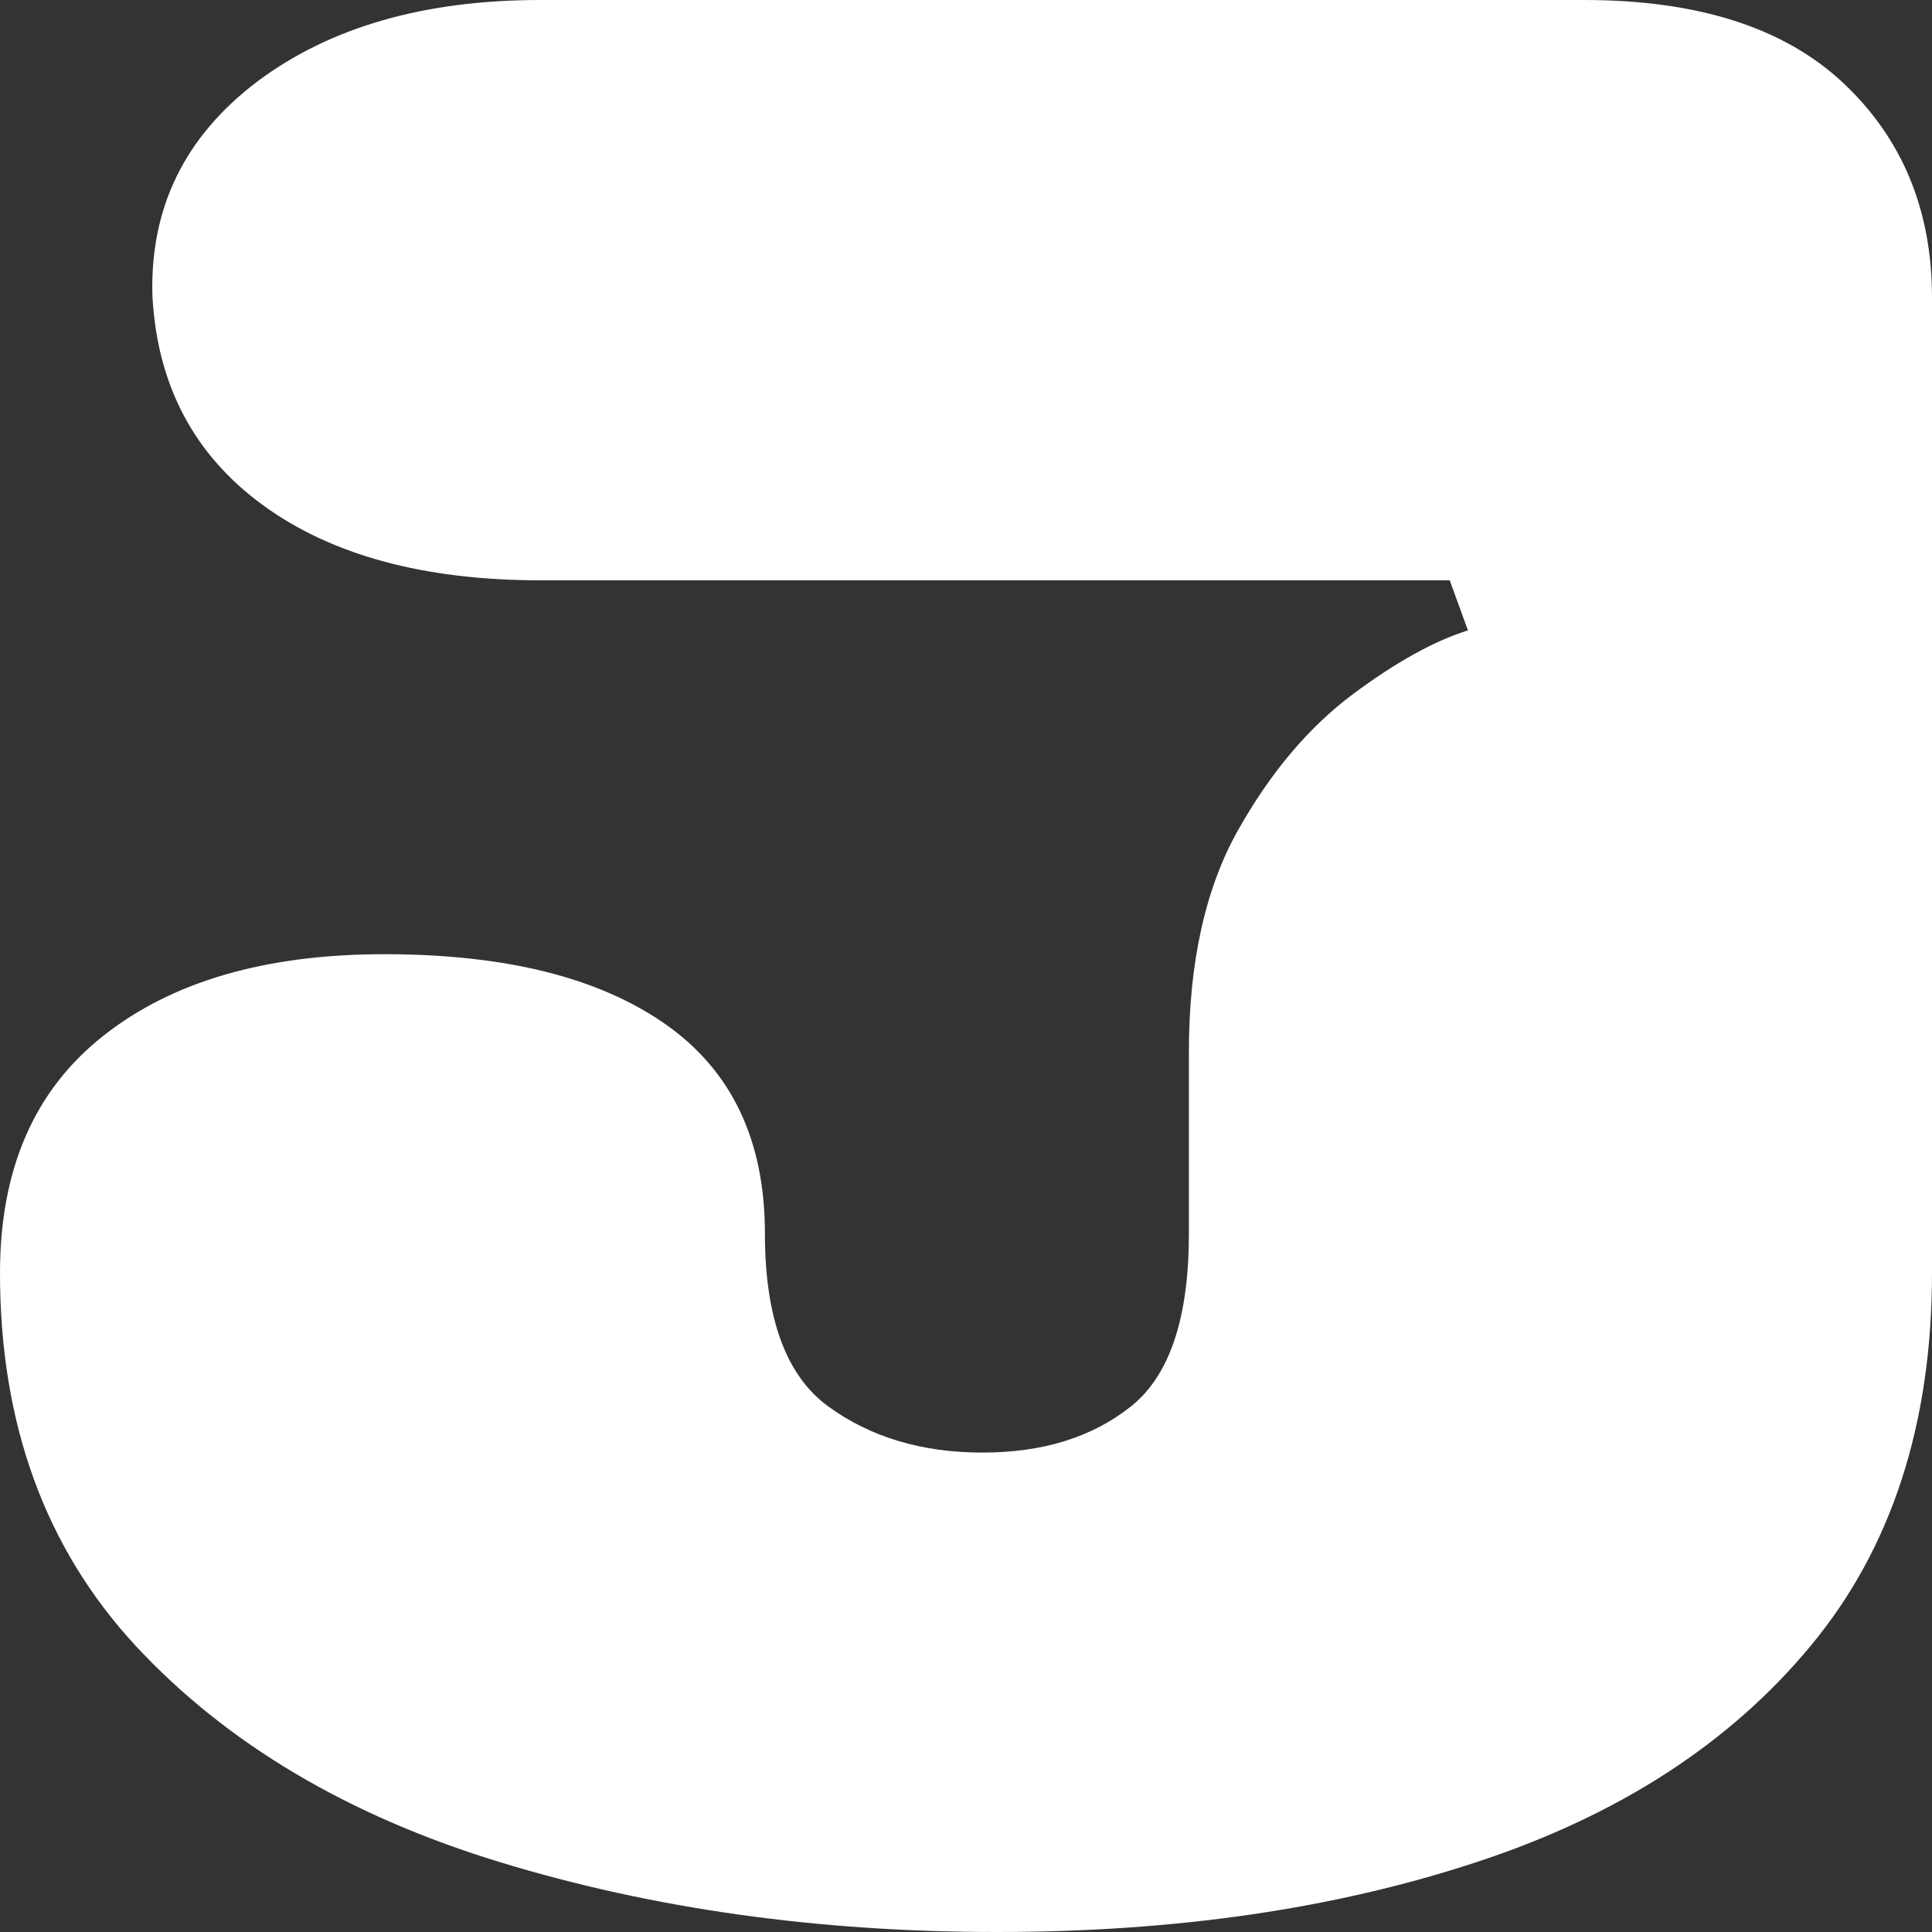 <?xml version="1.0" encoding="utf-8"?>
<!-- Generator: Adobe Illustrator 24.3.0, SVG Export Plug-In . SVG Version: 6.00 Build 0)  -->
<svg version="1.1" id="Layer_1" xmlns="http://www.w3.org/2000/svg" xmlns:xlink="http://www.w3.org/1999/xlink" x="0px" y="0px"
	 viewBox="0 0 54 54" style="enable-background:new 0 0 54 54;" xml:space="preserve">
<rect x="0" y="0" width="54" height="54" fill="#333333" stroke="none"/>
<style type="text/css">
	.st0{fill:#FFFFFF;}
	.st1{display:none;}
	.st2{display:inline;fill:#FFFFFF;}
</style>
<g id="j">
	<path class="st0" d="M27.86,54c-5,0-9.62-0.65-13.88-1.95c-4.26-1.3-7.65-3.32-10.18-6.04C1.27,43.28,0,39.81,0,35.58
		c0-2.9,0.96-5.11,2.89-6.63c1.92-1.52,4.54-2.28,7.85-2.28c3.38,0,5.99,0.65,7.85,1.95c1.86,1.3,2.79,3.25,2.79,5.86
		c0,2.36,0.59,3.97,1.77,4.83c1.18,0.86,2.62,1.29,4.31,1.29c1.69,0,3.07-0.43,4.15-1.29c1.08-0.86,1.62-2.47,1.62-4.83v-5.08
		c0-2.5,0.46-4.57,1.37-6.19c0.91-1.62,1.98-2.88,3.19-3.79c1.22-0.91,2.3-1.51,3.24-1.8l-0.51-1.4H15.1c-3.24,0-5.83-0.7-7.75-2.1
		c-1.92-1.4-2.96-3.35-3.09-5.86C4.19,5.8,5.17,3.81,7.19,2.28C9.22,0.76,11.85,0,15.1,0h29.18c3.17,0,5.59,0.77,7.24,2.32
		c1.65,1.55,2.48,3.55,2.48,6v27.26c0,4.22-1.13,7.7-3.39,10.42c-2.26,2.73-5.37,4.74-9.32,6.04C37.33,53.35,32.86,54,27.86,54z"/>
</g>
<g id="e" class="st1">
	<path class="st2" d="M0,27.2c0-5.36,1.17-10.09,3.51-14.16s5.68-7.27,10.02-9.58C17.87,1.16,23.05,0,29.06,0
		c4.68,0,8.89,0.78,12.64,2.34c3.75,1.56,6.7,3.65,8.85,6.27c2.15,2.62,3.23,5.49,3.23,8.61c0,3.26-1.04,5.57-3.12,6.93
		c-2.08,1.36-5.16,2.04-9.24,2.04H18.04c0,1.77,0.76,3.23,2.28,4.38c1.52,1.16,4.1,1.73,7.74,1.73c1.85,0,3.58-0.17,5.18-0.51
		c1.6-0.34,3.23-0.66,4.9-0.97c1.67-0.31,3.54-0.46,5.62-0.46c2.97,0,5.42,0.97,7.35,2.9c1.93,1.94,2.89,4.6,2.89,8
		c0,4.01-2.25,7.13-6.74,9.37C42.77,52.88,36.89,54,29.62,54c-5.12,0-9.93-0.92-14.42-2.75c-4.49-1.83-8.15-4.74-10.97-8.71
		C1.41,38.56,0,33.45,0,27.2z M36.07,22.82c1.11,0,1.48-0.47,1.11-1.43c-0.3-0.95-1.19-1.94-2.67-2.95
		c-1.49-1.02-3.64-1.53-6.46-1.53c-3.27,0-5.7,0.65-7.29,1.94c-1.6,1.29-2.39,2.62-2.39,3.97H36.07z"/>
</g>
<g id="s" class="st1">
	<path class="st2" d="M27.93,54c-5.02,0-9.65-0.44-13.91-1.33c-4.25-0.89-7.66-2.3-10.2-4.24C1.27,46.5,0,43.92,0,40.7
		c0-2.82,0.94-5.16,2.84-7c1.89-1.84,4.4-2.76,7.53-2.76c1.96,0,3.94,0.28,5.95,0.84c2,0.56,4.13,1.1,6.38,1.63
		c2.25,0.53,4.69,0.79,7.31,0.79c2.33,0,3.89-0.11,4.69-0.34c0.8-0.23,1.2-0.67,1.2-1.33c0-0.79-0.49-1.31-1.47-1.58
		c-0.98-0.26-2.64-0.59-4.96-0.99l-7.85-1.38c-3.27-0.59-6.46-1.36-9.55-2.32c-3.09-0.95-5.64-2.38-7.64-4.29c-2-1.9-3-4.5-3-7.78
		c0-4.47,2.2-7.95,6.6-10.45C12.42,1.25,18.8,0,27.16,0c4.8,0,9.11,0.43,12.93,1.28c3.82,0.85,6.85,2.12,9.11,3.79
		c2.25,1.68,3.38,3.76,3.38,6.26c0.07,2.69-0.73,4.86-2.4,6.5c-1.67,1.64-3.78,2.46-6.33,2.46c-1.82,0-3.65-0.21-5.51-0.64
		c-1.85-0.43-3.86-0.89-6-1.38c-2.15-0.49-4.6-0.77-7.36-0.84c-1.96-0.13-3.56-0.03-4.8,0.3c-1.24,0.33-1.85,0.85-1.85,1.58
		c0,0.79,0.73,1.33,2.18,1.63c1.45,0.3,3.64,0.67,6.55,1.13l7.75,1.28c4.73,0.72,8.49,1.63,11.29,2.71c2.8,1.08,4.82,2.58,6.05,4.48
		c1.24,1.91,1.85,4.53,1.85,7.88c0,3.48-1.11,6.39-3.33,8.72c-2.22,2.33-5.29,4.06-9.22,5.17C37.53,53.44,33.02,54,27.93,54z"/>
</g>
<g class="st1">
	<path class="st2" d="M0,27.2c0-5.36,1.17-10.09,3.51-14.16s5.68-7.27,10.02-9.58C17.87,1.16,23.05,0,29.06,0
		c4.68,0,8.89,0.78,12.64,2.34c3.75,1.56,6.7,3.65,8.85,6.27c2.15,2.62,3.23,5.49,3.23,8.61c0,3.26-1.04,5.57-3.12,6.93
		c-2.08,1.36-5.16,2.04-9.24,2.04H18.04c0,1.77,0.76,3.23,2.28,4.38c1.52,1.16,4.1,1.73,7.74,1.73c1.85,0,3.58-0.17,5.18-0.51
		c1.6-0.34,3.23-0.66,4.9-0.97c1.67-0.31,3.54-0.46,5.62-0.46c2.97,0,5.42,0.97,7.35,2.9c1.93,1.94,2.89,4.6,2.89,8
		c0,4.01-2.25,7.13-6.74,9.37C42.77,52.88,36.89,54,29.62,54c-5.12,0-9.93-0.92-14.42-2.75c-4.49-1.83-8.15-4.74-10.97-8.71
		C1.41,38.56,0,33.45,0,27.2z M36.07,22.82c1.11,0,1.48-0.47,1.11-1.43c-0.3-0.95-1.19-1.94-2.67-2.95
		c-1.49-1.02-3.64-1.53-6.46-1.53c-3.27,0-5.7,0.65-7.29,1.94c-1.6,1.29-2.39,2.62-2.39,3.97H36.07z"/>
</g>
<g id="o" class="st1">
	<path class="st2" d="M26.95,54c-8.21,0-14.76-2.36-19.63-7.09C2.44,42.18,0,35.49,0,26.85c0-5.31,1.12-9.97,3.37-13.98
		c2.25-4.01,5.38-7.16,9.42-9.44C16.82,1.14,21.54,0,26.95,0C32.98,0,38,1.14,42,3.42c4,2.28,7,5.43,9,9.44c2,4.02,3,8.68,3,13.98
		c0,8.64-2.23,15.33-6.68,20.06C42.86,51.64,36.07,54,26.95,54z M12.53,25.11c0,2.11,1.09,3.59,3.26,4.44
		c2.17,0.85,5.89,1.28,11.16,1.28c5.26,0,8.98-0.42,11.16-1.28c2.17-0.85,3.26-2.33,3.26-4.44c0-2.04-1.09-3.47-3.26-4.29
		c-2.18-0.82-5.89-1.23-11.16-1.23c-5.26,0-8.98,0.41-11.16,1.23C13.61,21.64,12.53,23.07,12.53,25.11z"/>
</g>
<g id="n" class="st1">
	<path class="st2" d="M10.58,54c-3.2,0-5.76-0.91-7.69-2.74C0.96,49.44,0,47.19,0,44.5V10.33c0-2.89,0.91-5.33,2.73-7.33
		C4.54,1,7.16,0,10.58,0c3.34,0,5.89,1,7.64,2.99c1.75,2,2.62,4.51,2.62,7.54v5.16h1.96c0-3.92,0.75-7.02,2.24-9.29
		c1.49-2.27,3.4-3.91,5.73-4.9c2.33-1,4.65-1.5,6.98-1.5c5.6,0,9.71,1.91,12.33,5.73C52.69,9.55,54,14.97,54,21.99V44.5
		c0,2.68-0.95,4.94-2.84,6.76C49.27,53.09,46.73,54,43.53,54c-3.27,0-5.87-0.91-7.8-2.74c-1.93-1.82-2.89-4.08-2.89-6.76V26.23
		c0-2.48-0.49-4.4-1.47-5.78c-0.98-1.38-2.42-2.06-4.31-2.06c-2.18,0-3.76,0.76-4.75,2.27c-0.98,1.52-1.47,3.44-1.47,5.78V44.5
		c0,2.68-0.91,4.94-2.73,6.76C16.29,53.09,13.78,54,10.58,54z"/>
</g>
</svg>
